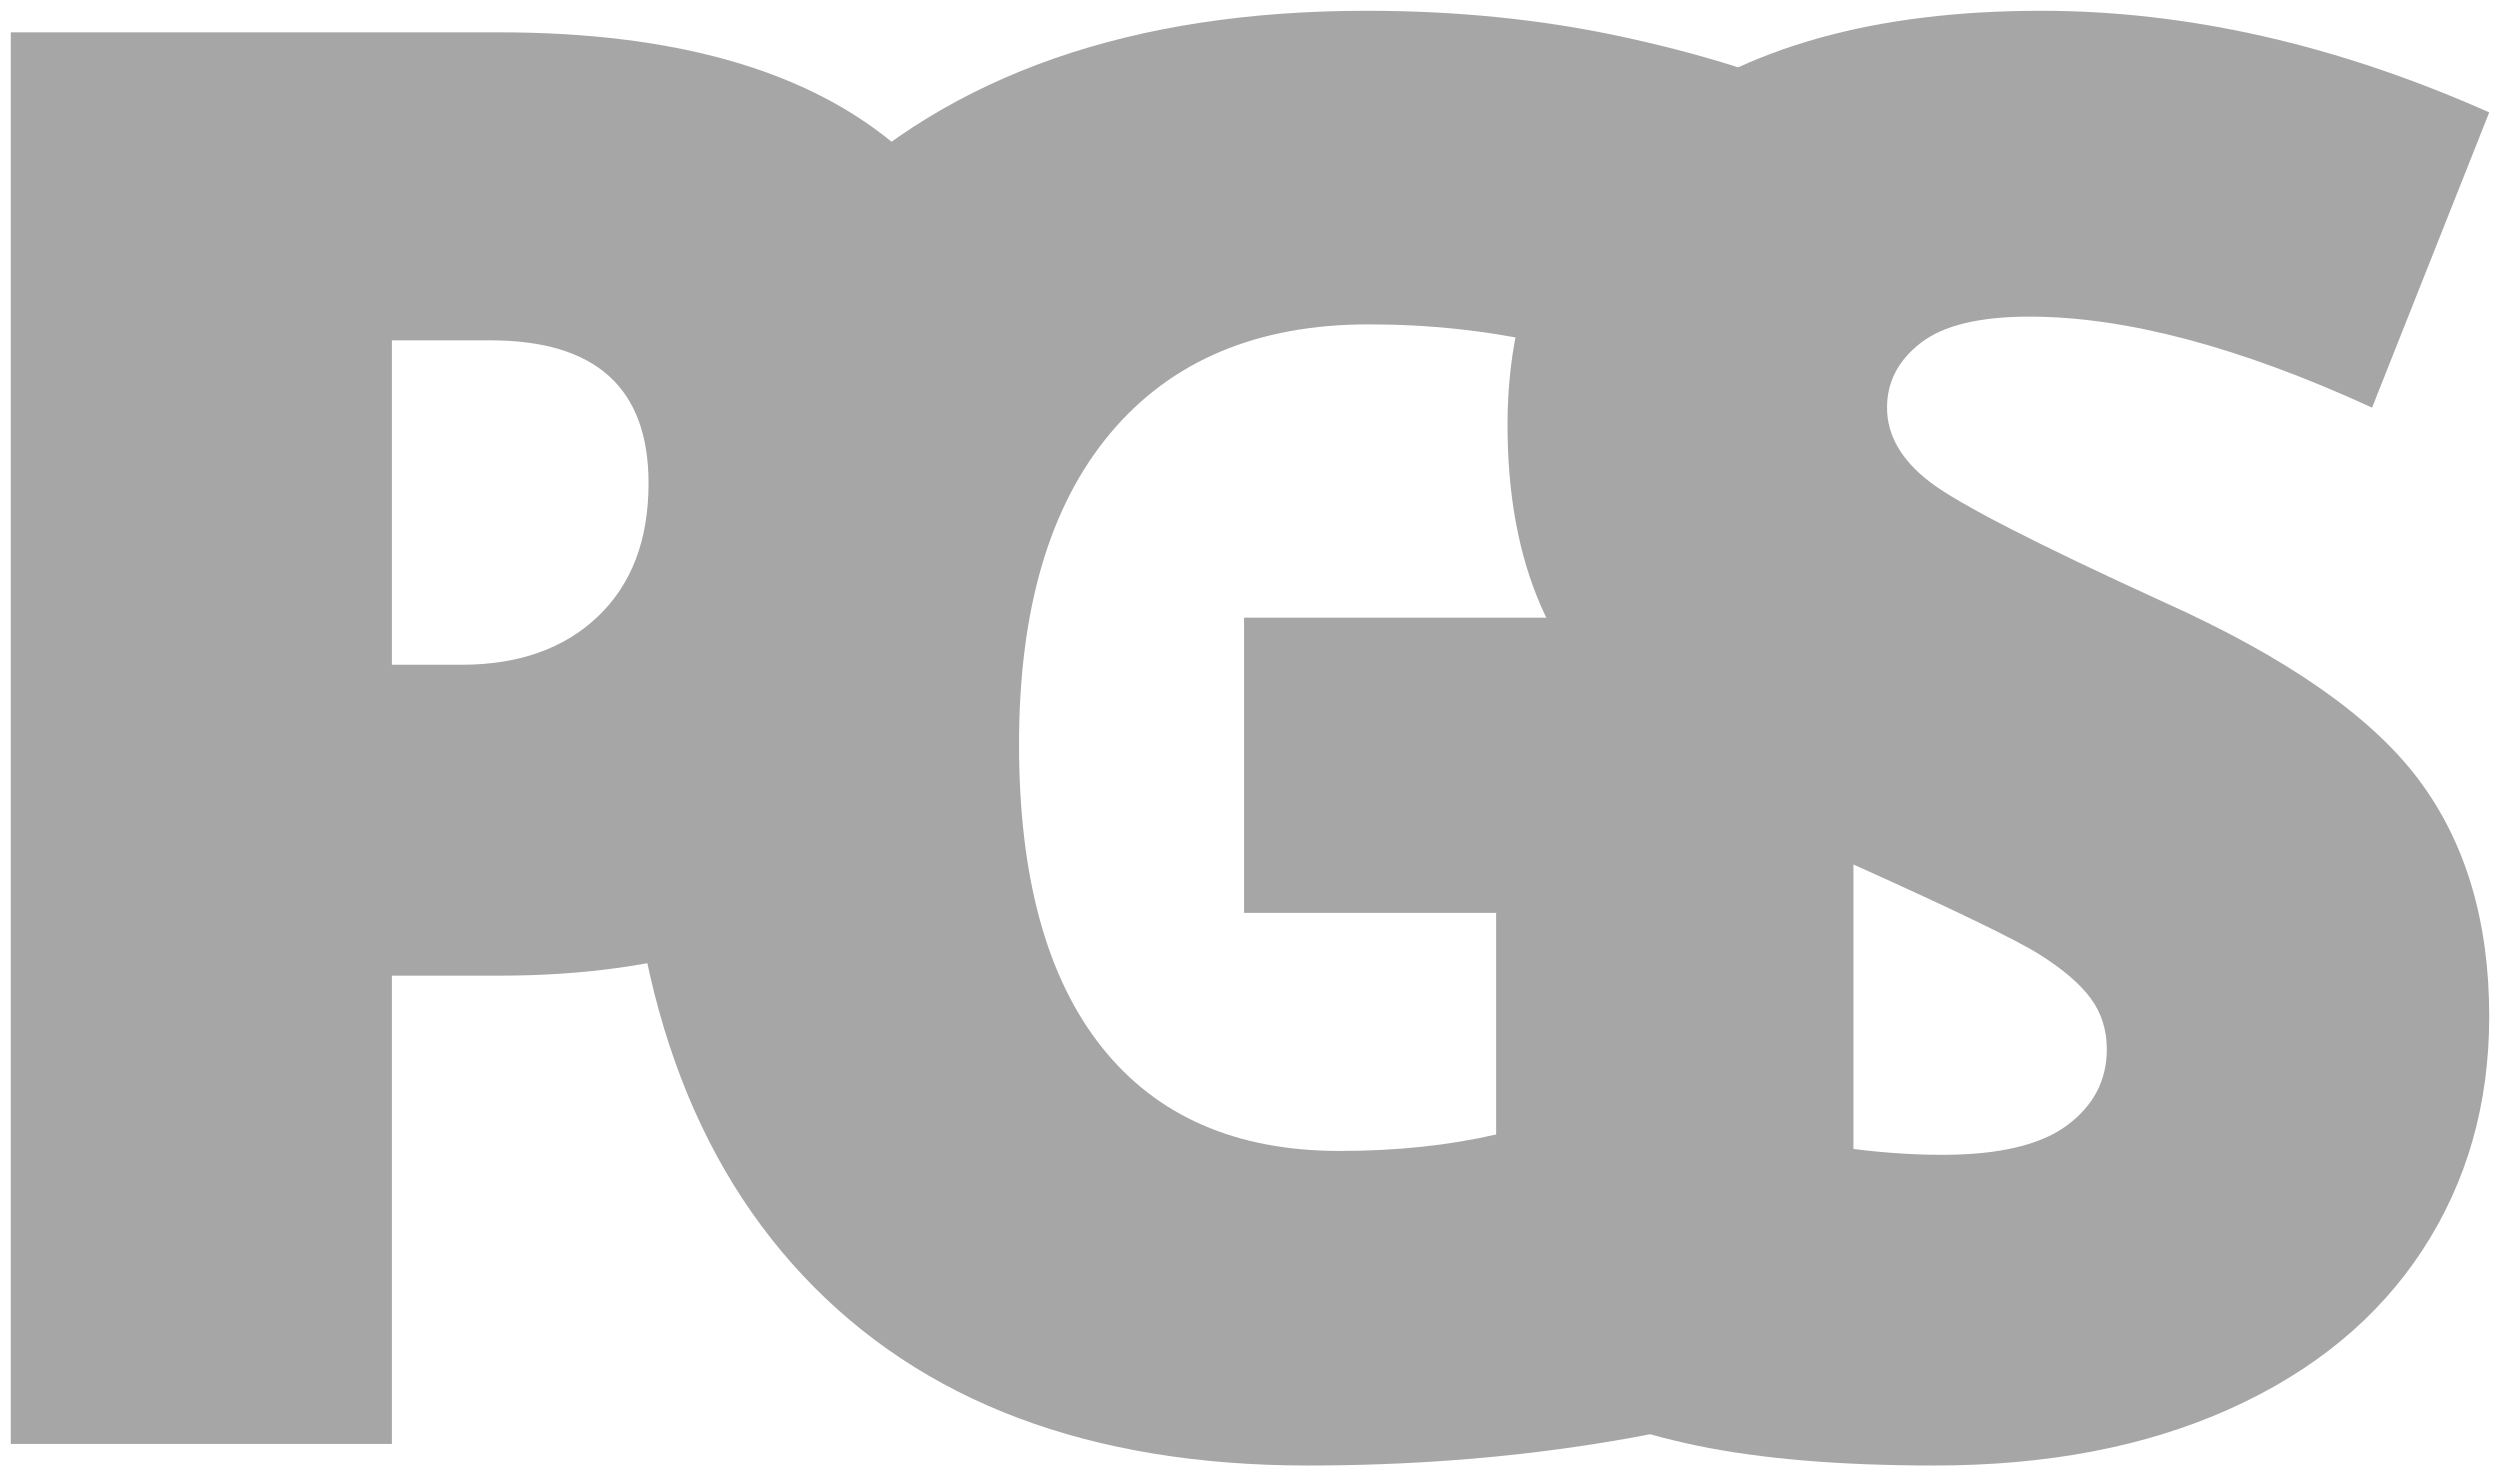 <svg width="232" height="137" xmlns="http://www.w3.org/2000/svg" xmlns:xlink="http://www.w3.org/1999/xlink" overflow="hidden"><defs><clipPath id="clip0"><rect x="578" y="777" width="232" height="137"/></clipPath></defs><g clip-path="url(#clip0)" transform="translate(-578 -777)"><path d="M614.367 808.583 614.367 838.69 620.814 838.69C626.127 838.69 630.35 837.197 633.484 834.21 636.618 831.223 638.185 827.101 638.185 821.845 638.185 813.004 633.29 808.583 623.5 808.583ZM579 780 624.306 780C640.841 780 653.257 783.614 661.554 790.842 669.851 798.07 674 808.345 674 821.666 674 836.301 669.687 847.606 661.062 855.58 652.436 863.555 640.184 867.542 624.306 867.542L614.367 867.542 614.367 911 579 911Z" fill="#A6A6A6" fill-rule="evenodd"/><path d="M704.83 778C713.075 778 720.858 778.778 728.177 780.335 735.496 781.892 741.874 783.868 747.311 786.263L736.109 814.108C726.668 809.437 716.302 807.102 705.009 807.102 694.673 807.102 686.682 810.47 681.035 817.207 675.389 823.943 672.566 833.569 672.566 846.084 672.566 858.359 675.12 867.716 680.229 874.153 685.337 880.59 692.701 883.808 702.321 883.808 707.579 883.808 712.418 883.299 716.84 882.281L716.84 861.713 693.448 861.713 693.448 834.317 750 834.317 750 905.096C734.645 910.365 717.766 913 699.363 913 679.168 913 663.559 907.132 652.535 895.395 641.512 883.659 636 866.922 636 845.186 636 823.988 642.035 807.491 654.104 795.695 666.173 783.898 683.082 778 704.83 778Z" fill="#A6A6A6" fill-rule="evenodd"/><path d="M767.402 778C780.999 778 794.865 781.144 809 787.431L798.129 814.826C785.85 809.198 775.249 806.383 766.324 806.383 761.712 806.383 758.358 807.192 756.262 808.808 754.165 810.425 753.117 812.431 753.117 814.826 753.117 817.401 754.45 819.707 757.115 821.743 759.781 823.778 767.013 827.491 778.812 832.88 790.133 837.97 797.994 843.434 802.396 849.273 806.799 855.111 809 862.461 809 871.323 809 879.467 806.934 886.698 802.801 893.015 798.668 899.332 792.708 904.243 784.922 907.745 777.135 911.249 768.001 913 757.519 913 748.775 913 741.438 912.386 735.508 911.159 729.578 909.931 723.409 907.79 717 904.737L717 873.12C723.768 876.593 730.806 879.302 738.113 881.249 745.421 883.195 752.129 884.168 758.238 884.168 763.509 884.168 767.372 883.255 769.828 881.428 772.284 879.602 773.512 877.251 773.512 874.377 773.512 872.581 773.018 871.009 772.029 869.662 771.041 868.314 769.454 866.952 767.268 865.575 765.081 864.198 759.256 861.383 749.793 857.132 741.228 853.24 734.804 849.467 730.521 845.814 726.239 842.162 723.064 837.97 720.998 833.24 718.932 828.509 717.898 822.91 717.898 816.443 717.898 804.347 722.301 794.916 731.105 788.15 739.91 781.383 752.009 778 767.402 778Z" fill="#A6A6A6" fill-rule="evenodd"/></g></svg>